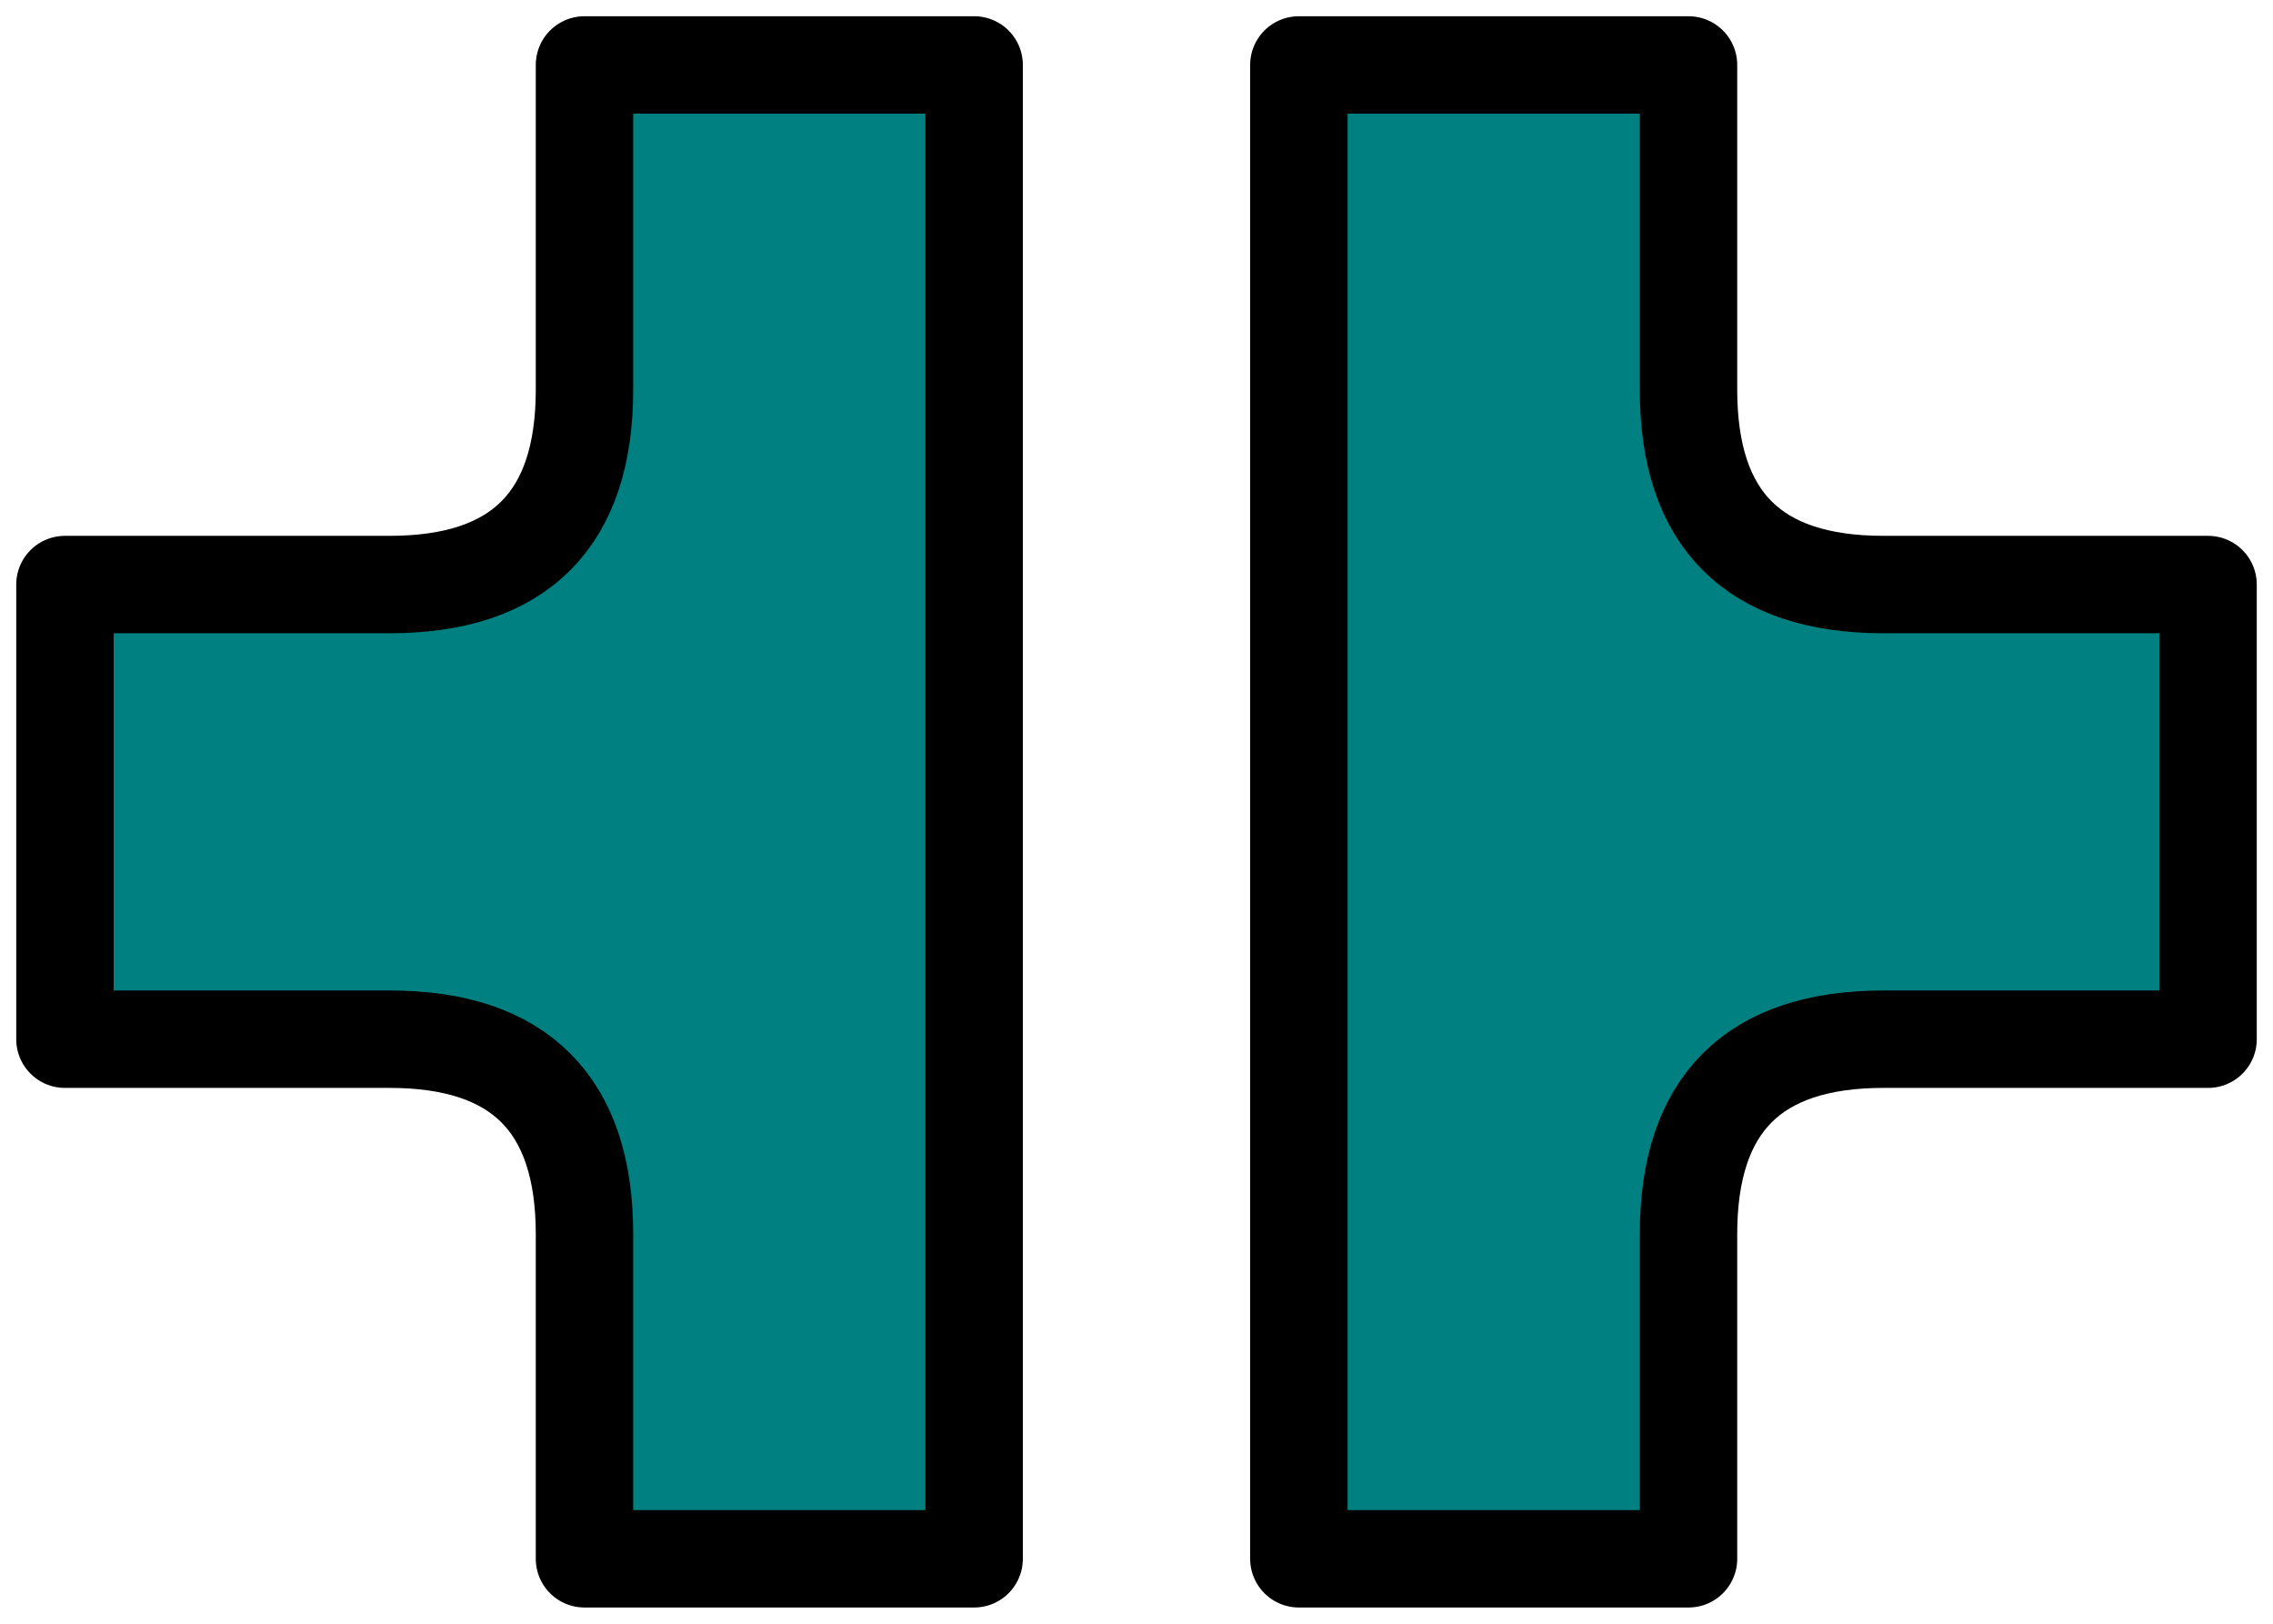 <?xml version="1.0" encoding="UTF-8" standalone="no"?>
<!-- Created with Inkscape (http://www.inkscape.org/) -->

<svg
   xmlns:dc="http://purl.org/dc/elements/1.1/"
   xmlns:cc="http://creativecommons.org/ns#"
   xmlns:rdf="http://www.w3.org/1999/02/22-rdf-syntax-ns#"
   xmlns:svg="http://www.w3.org/2000/svg"
   xmlns="http://www.w3.org/2000/svg"
   xmlns:sodipodi="http://sodipodi.sourceforge.net/DTD/sodipodi-0.dtd"
   xmlns:inkscape="http://www.inkscape.org/namespaces/inkscape"
   version="1.0"
   width="35"
   height="25"
   id="svg2"
   sodipodi:version="0.32"
   inkscape:version="0.48.0 r9654"
   sodipodi:docname="sep2.svg"
   inkscape:output_extension="org.inkscape.output.svg.inkscape">
  <sodipodi:namedview
     inkscape:window-height="1020"
     inkscape:window-width="1920"
     inkscape:pageshadow="2"
     inkscape:pageopacity="0.0"
     guidetolerance="10.0"
     gridtolerance="10"
     objecttolerance="10.0"
     borderopacity="1.0"
     bordercolor="#666666"
     pagecolor="#ffffff"
     id="base"
     showgrid="true"
     inkscape:zoom="5.2892857"
     inkscape:cx="101.78772"
     inkscape:cy="0.91677032"
     inkscape:window-x="-4"
     inkscape:window-y="-4"
     inkscape:current-layer="svg2"
     inkscape:window-maximized="1"
     borderlayer="true"
     showborder="true"
     fit-margin-top="0"
     fit-margin-left="0"
     fit-margin-right="0"
     fit-margin-bottom="0">
    <inkscape:grid
       empspacing="5"
       visible="true"
       enabled="true"
       snapvisiblegridlinesonly="true"
       spacingx="1px"
       spacingy="1px"
       type="xygrid"
       id="grid3460"
       dotted="false" />
  </sodipodi:namedview>
  <defs
     id="defs4">
    <linearGradient
       id="linearGradient5994">
      <stop
         style="stop-color:#808000;stop-opacity:1;"
         offset="0"
         id="stop5996" />
      <stop
         style="stop-color:#808000;stop-opacity:0;"
         offset="1"
         id="stop5998" />
    </linearGradient>
    <inkscape:perspective
       sodipodi:type="inkscape:persp3d"
       inkscape:vp_x="0 : 10.000112 : 1"
       inkscape:vp_y="0 : 1000 : 0"
       inkscape:vp_z="33.335991 : 10.000112 : 1"
       inkscape:persp3d-origin="16.667995 : 6.6667411 : 1"
       id="perspective19" />
  </defs>
  <path
     style="fill:#008080;fill-opacity:1;fill-rule:evenodd;stroke:#000000;stroke-width:1.5;stroke-linecap:butt;stroke-linejoin:round;stroke-miterlimit:4;stroke-opacity:1;stroke-dasharray:none;marker-start:none;opacity:1"
     d="M 9,1 9,6 C 9,8 8,9 6,9 l -5,0 0,7 5,0 c 2,0 3,1 3,3 l 0,5 6,0 0,-23 z"
     id="rect4230-7"
     inkscape:connector-curvature="0"
     sodipodi:nodetypes="cssccsscccc" />
  <path
     style="fill:#008080;fill-opacity:1;fill-rule:evenodd;stroke:#000000;stroke-width:1.5;stroke-linecap:butt;stroke-linejoin:round;stroke-miterlimit:4;stroke-opacity:1;stroke-dasharray:none;marker-start:none"
     d="m 26,1 0,5 c 0,2 1,3 3,3 l 5,0 0,7 -5,0 c -2,0 -3,1 -3,3 l 0,5 -6,0 0,-23 z"
     id="rect4230-7-2"
     inkscape:connector-curvature="0"
     sodipodi:nodetypes="cssccsscccc" />
</svg>
